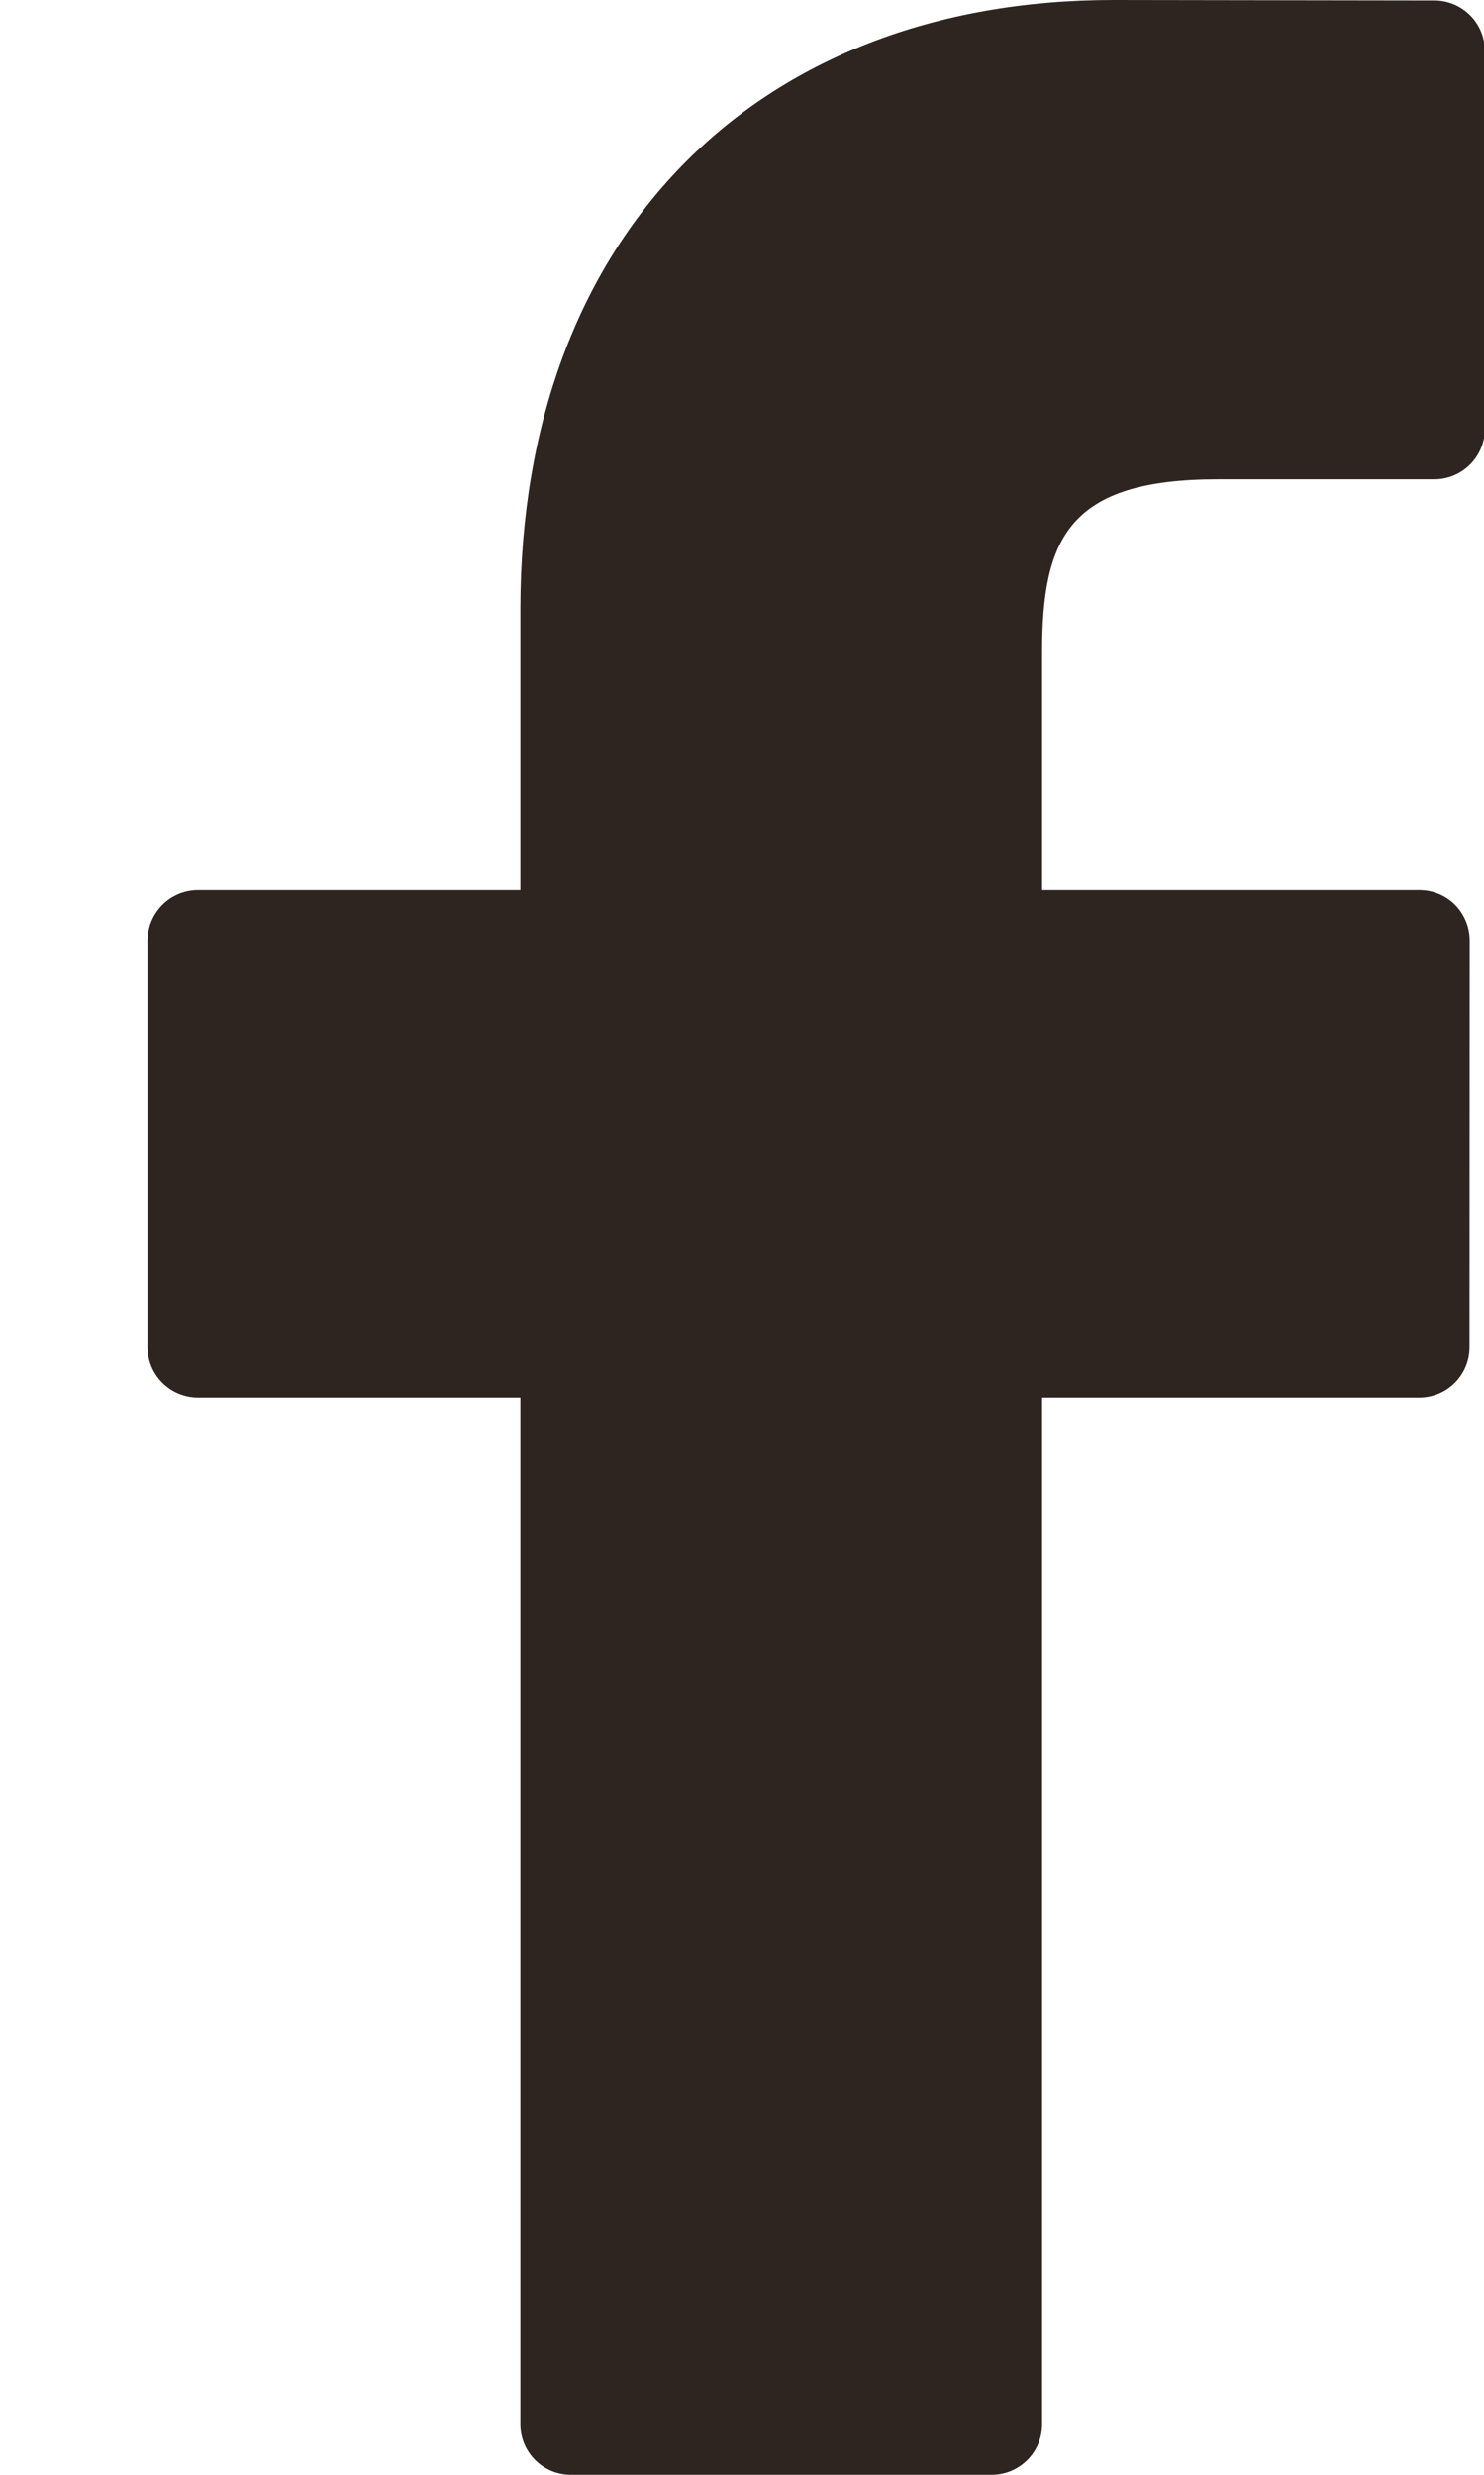 <svg width="9" height="15" viewBox="0 0 9 15" fill="none" xmlns="http://www.w3.org/2000/svg">
<path d="M8.699 0.003L6.754 0C4.569 0 3.156 1.449 3.156 3.692V5.394H1.201C1.032 5.394 0.895 5.531 0.895 5.7V8.166C0.895 8.335 1.032 8.471 1.201 8.471H3.156V14.694C3.156 14.863 3.293 15 3.462 15H6.014C6.183 15 6.32 14.863 6.32 14.694V8.471H8.607C8.776 8.471 8.912 8.335 8.912 8.166L8.913 5.7C8.913 5.618 8.881 5.541 8.824 5.483C8.767 5.426 8.689 5.394 8.607 5.394H6.32V3.951C6.32 3.257 6.485 2.905 7.388 2.905L8.699 2.905C8.868 2.905 9.005 2.768 9.005 2.599V0.309C9.005 0.14 8.868 0.003 8.699 0.003Z" fill="#2E2520"/>
</svg>

